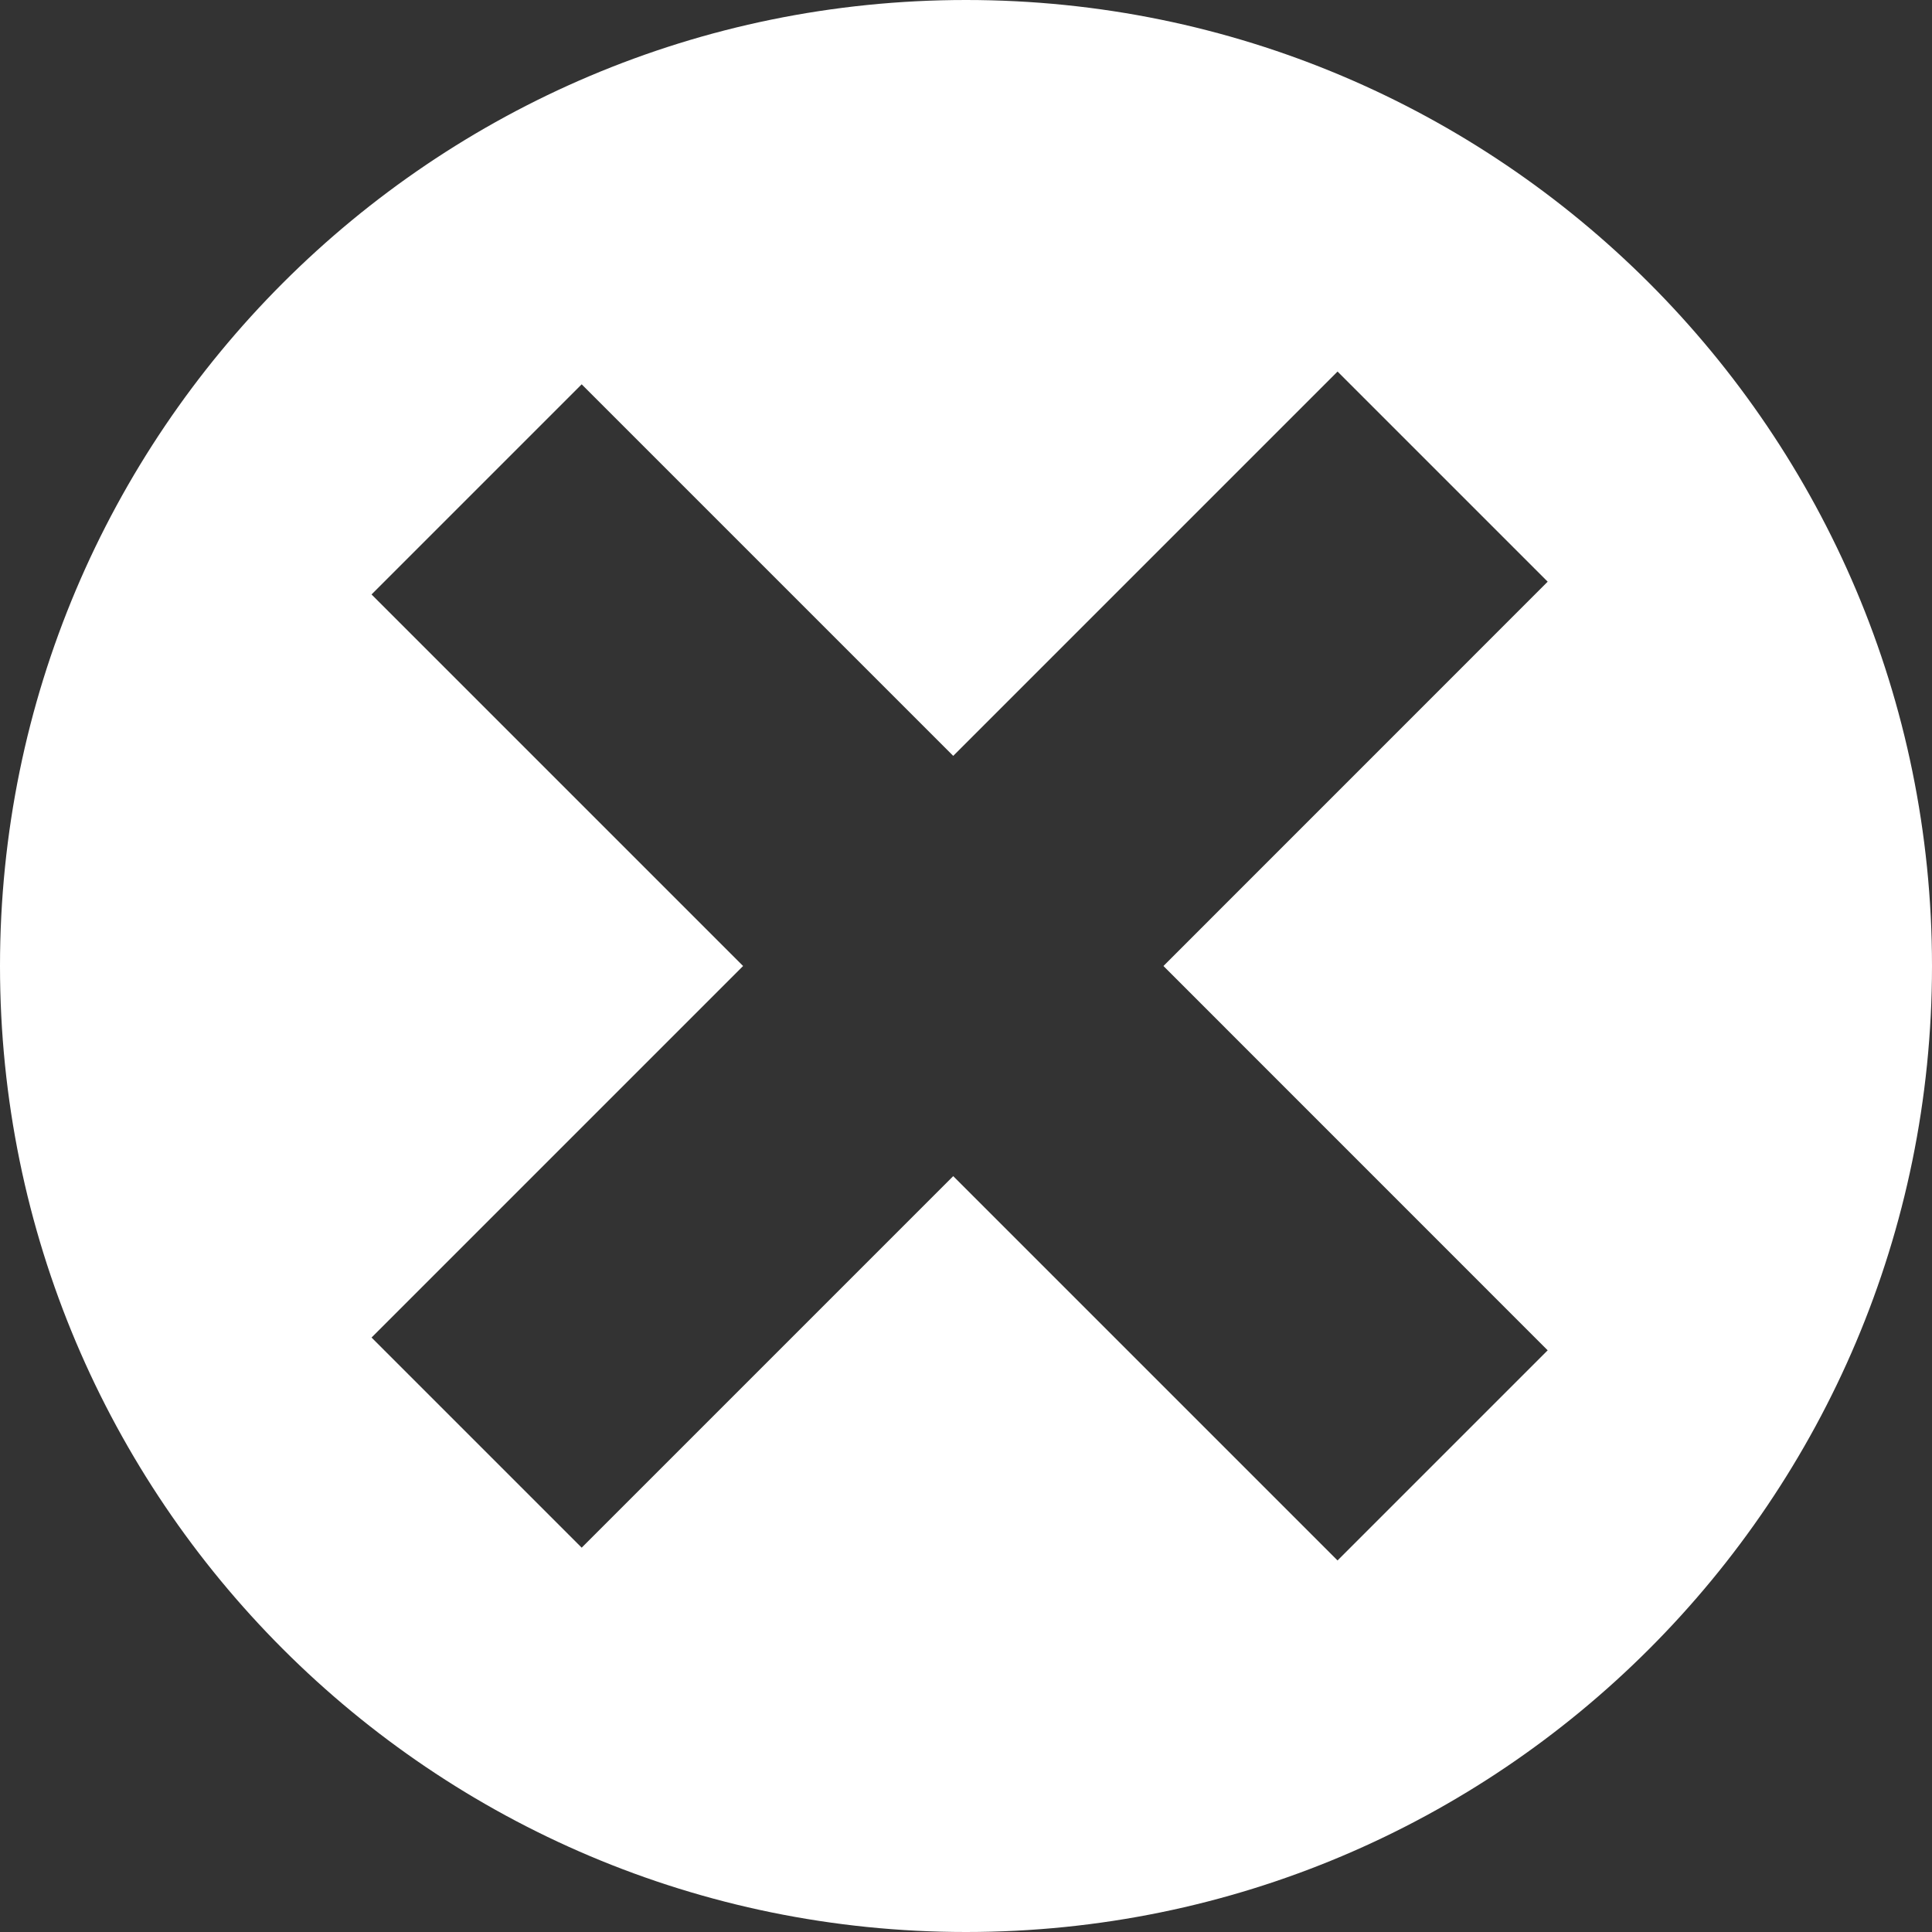 <svg width="26" height="26" viewBox="0 0 26 26" fill="none" xmlns="http://www.w3.org/2000/svg">
<rect x="0" y="0" width="26" height="26" fill="#333333" stroke="none"/>
<path fill-rule="evenodd" clip-rule="evenodd" d="M26 13C26 20.18 20.18 26 13 26C5.82 26 0 20.18 0 13C0 5.82 5.82 0 13 0C20.18 0 26 5.82 26 13ZM10 13L5 8L7.828 5.172L12.828 10.172L18 5L20.828 7.828L15.657 13L20.828 18.172L18 21L12.828 15.828L7.828 20.828L5 18L10 13Z" fill="white"/>
</svg>
